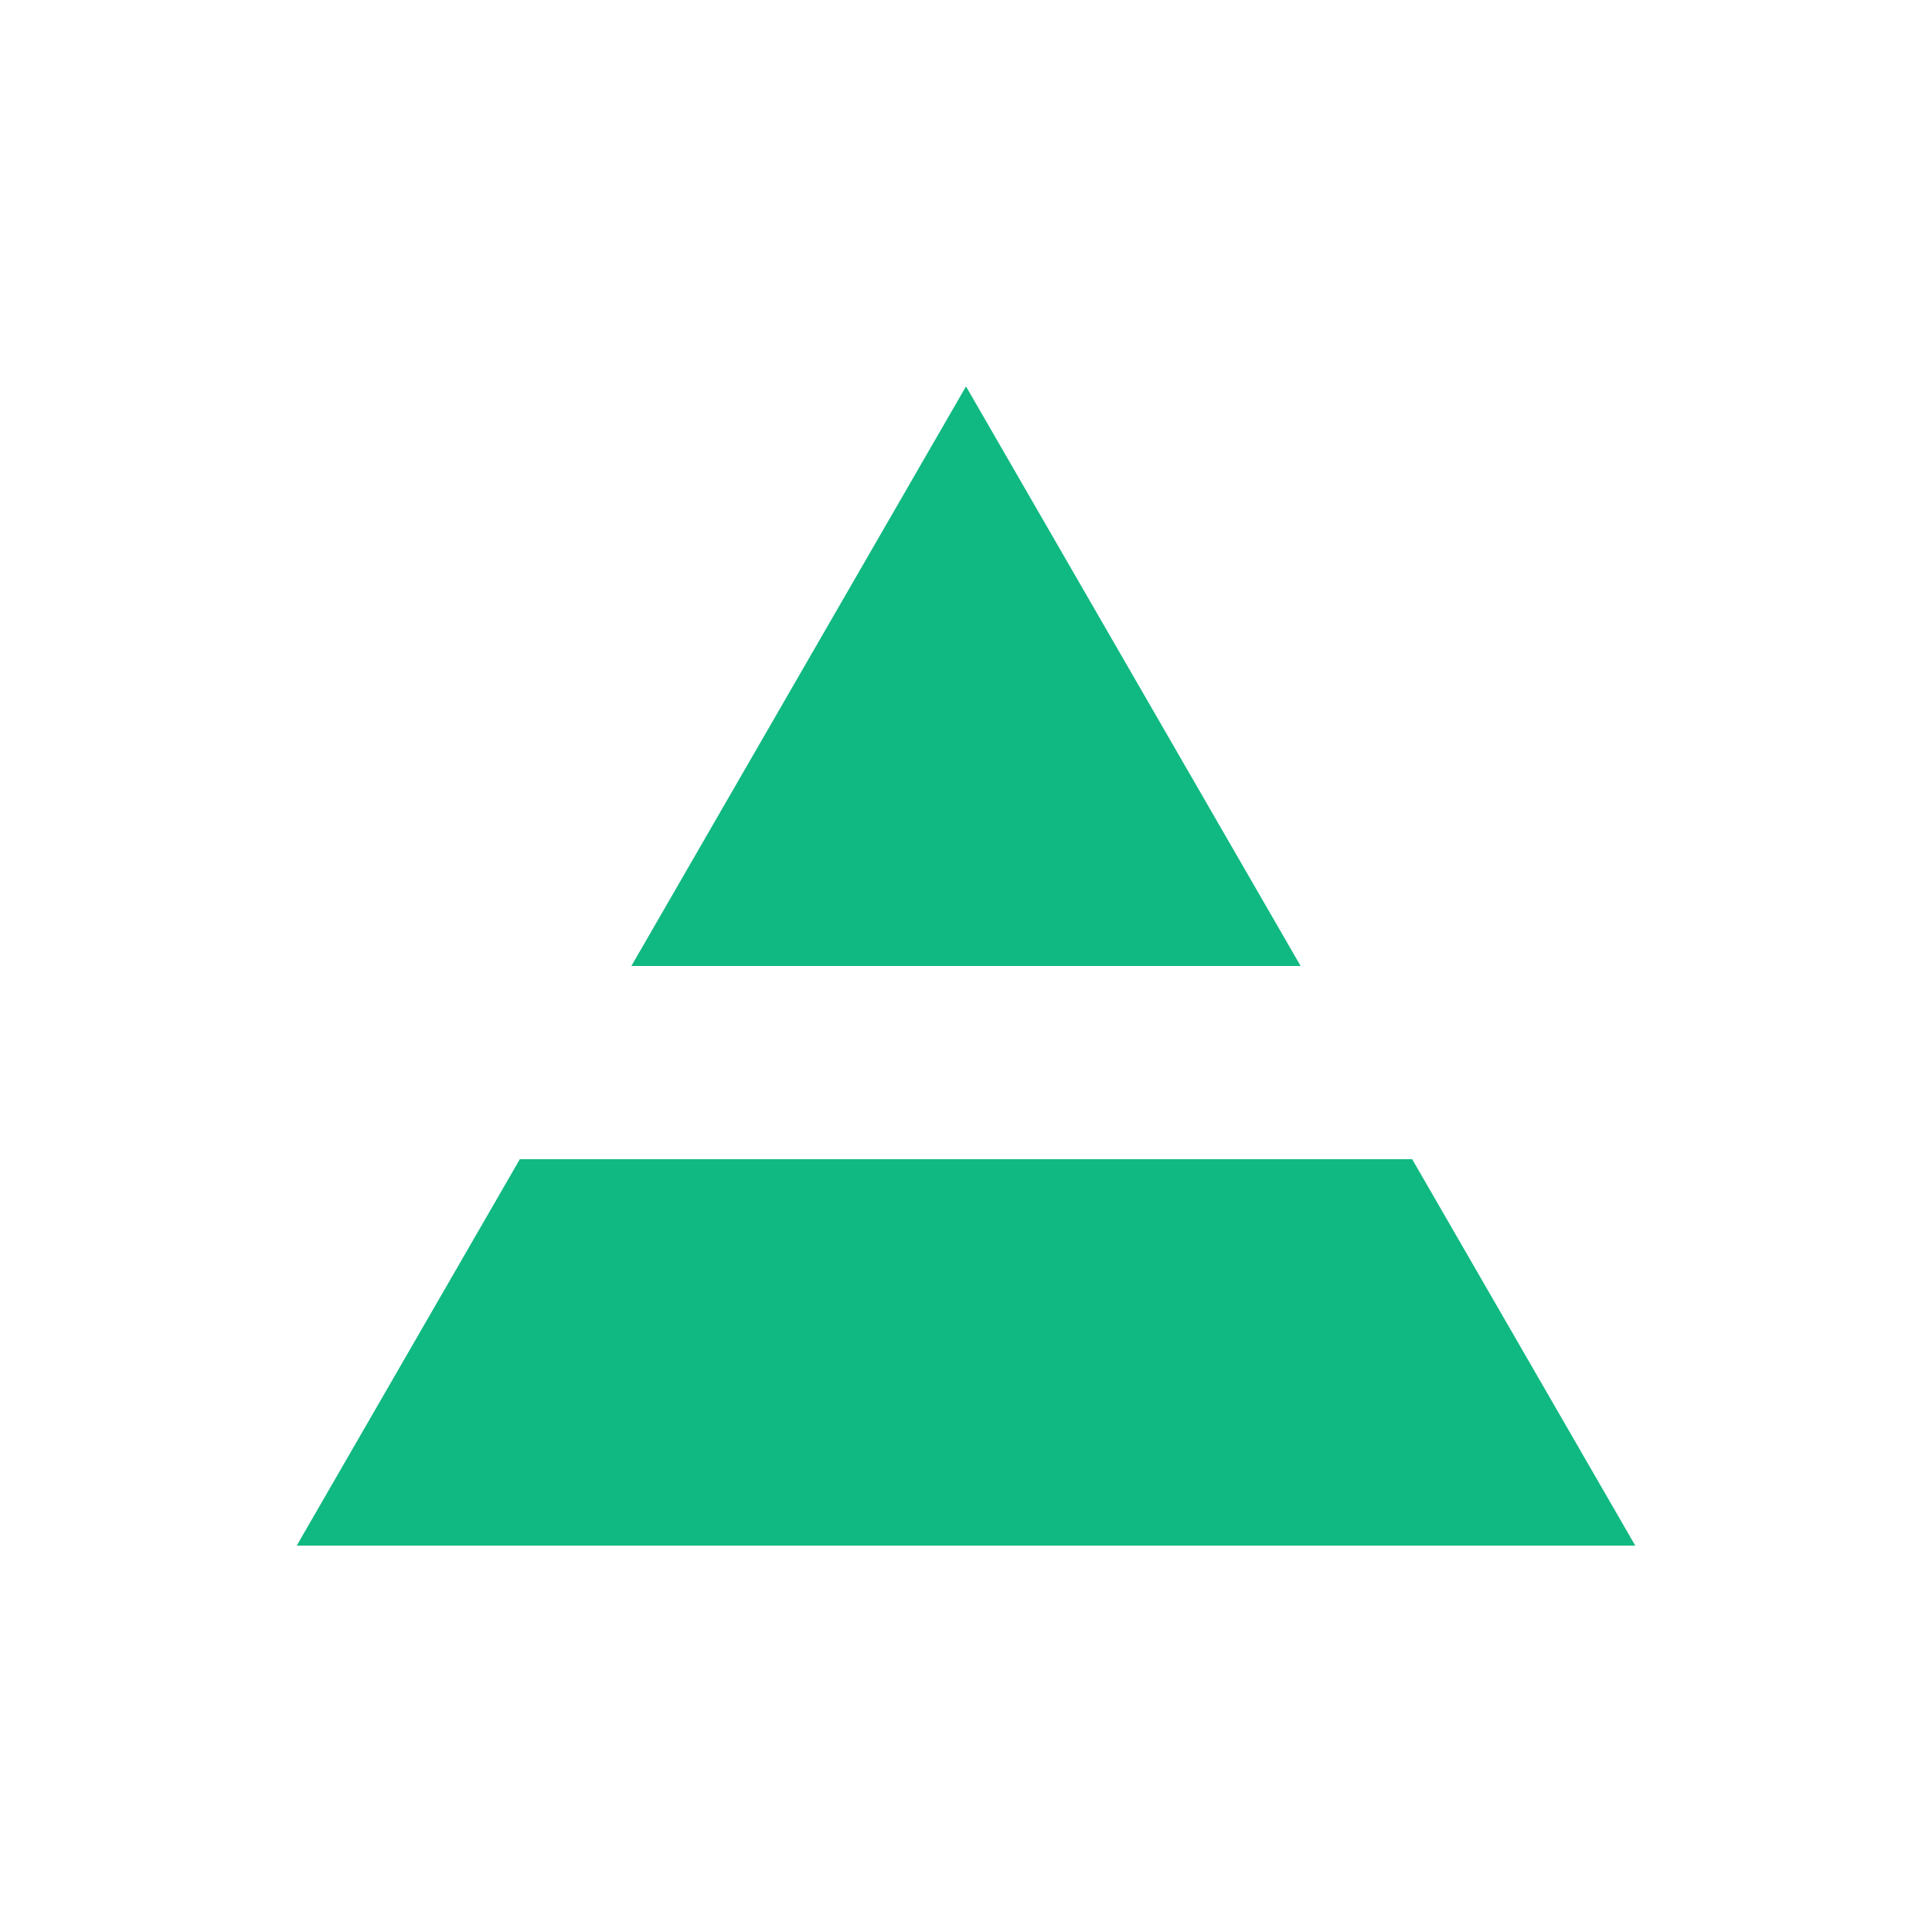 <?xml version="1.0" encoding="UTF-8" standalone="no"?><!-- Generator: Gravit.io --><svg xmlns="http://www.w3.org/2000/svg" xmlns:xlink="http://www.w3.org/1999/xlink" style="isolation:isolate" viewBox="0 0 100 100" width="100pt" height="100pt"><defs><clipPath id="_clipPath_kXreqJqm1dblDVghJqzubmxpJWx8L2lM"><rect width="100" height="100"/></clipPath></defs><g clip-path="url(#_clipPath_kXreqJqm1dblDVghJqzubmxpJWx8L2lM)"><clipPath id="_clipPath_tQNBqBXlnEooA3bKpwTk8PkgBpLhDdMd"><rect x="0" y="0" width="100" height="100" transform="matrix(1,0,0,1,0,0)" fill="rgb(255,255,255)"/></clipPath><g clip-path="url(#_clipPath_tQNBqBXlnEooA3bKpwTk8PkgBpLhDdMd)"><g><path d=" M 67.321 50 L 50 20 L 32.679 50 L 67.321 50 L 67.321 50 Z  M 73.094 60 L 84.641 80 L 50 80 L 15.359 80 L 26.906 60 L 73.094 60 L 73.094 60 Z " fill-rule="evenodd" fill="rgb(16,185,129)"/></g></g></g></svg>